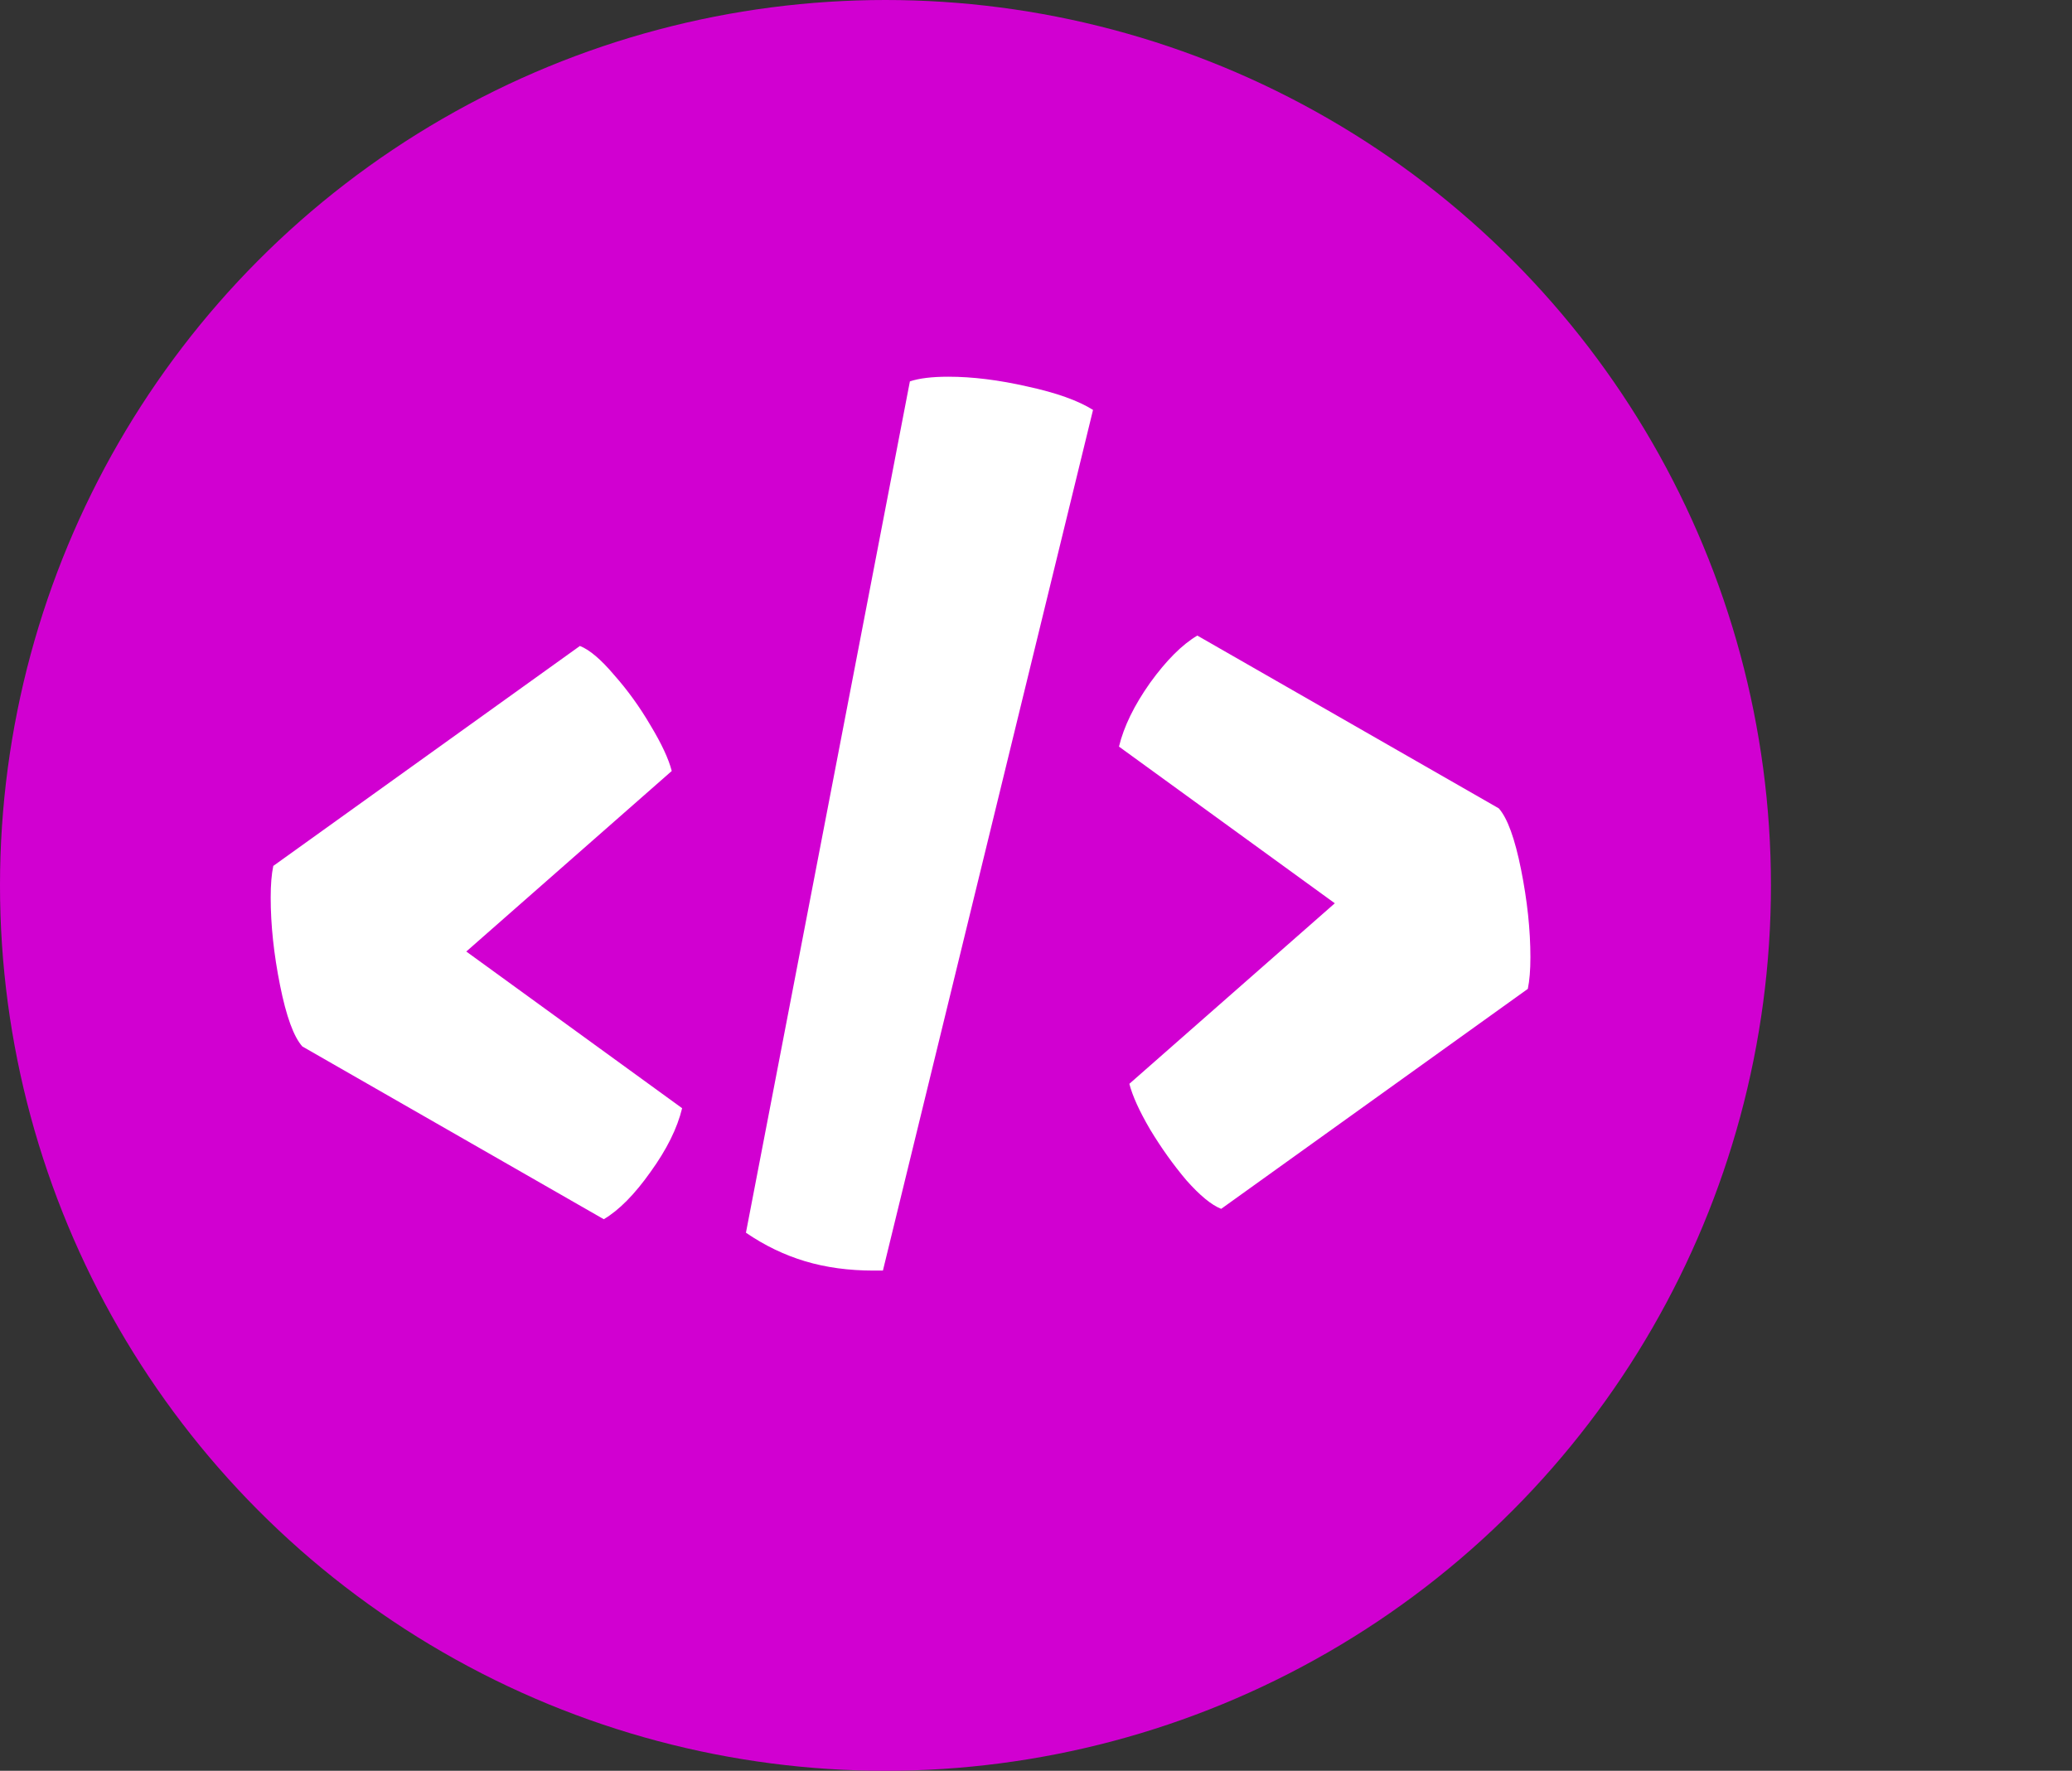 <svg width="234" height="200" viewBox="0 0 234 200" fill="none" xmlns="http://www.w3.org/2000/svg">
<rect x="0" y="0" width="234" height="200" fill="#333333" stroke="none"/>
<circle cx="100" cy="100" r="100" fill="#D100D1"/>
<path d="M30.57 101.375C30.57 99.93 30.668 98.738 30.863 97.801L65.492 72.957C66.586 73.387 67.875 74.481 69.359 76.238C70.883 77.957 72.25 79.852 73.461 81.922C74.711 83.992 75.512 85.711 75.863 87.078L52.66 107.469L77.035 125.164C76.488 127.43 75.297 129.832 73.461 132.371C71.664 134.91 69.906 136.688 68.188 137.703L34.145 118.191C33.168 117.098 32.328 114.793 31.625 111.277C30.922 107.762 30.57 104.461 30.57 101.375ZM102.758 43.074C103.812 42.723 105.258 42.547 107.094 42.547C109.828 42.547 112.816 42.918 116.059 43.66C119.301 44.363 121.762 45.242 123.441 46.297L99.711 143.504H98.656C95.844 143.504 93.266 143.152 90.922 142.449C88.578 141.746 86.352 140.672 84.242 139.227L102.758 43.074ZM172.836 108.113C172.836 109.559 172.738 110.75 172.543 111.688L137.914 136.531C136.82 136.102 135.512 135.027 133.988 133.309C132.504 131.551 131.137 129.637 129.887 127.566C128.676 125.496 127.895 123.777 127.543 122.41L150.746 102.02L126.371 84.324C126.918 82.059 128.09 79.656 129.887 77.117C131.723 74.578 133.5 72.801 135.219 71.785L169.262 91.297C170.238 92.391 171.078 94.695 171.781 98.211C172.484 101.727 172.836 105.027 172.836 108.113Z" fill="white"/>
</svg>
